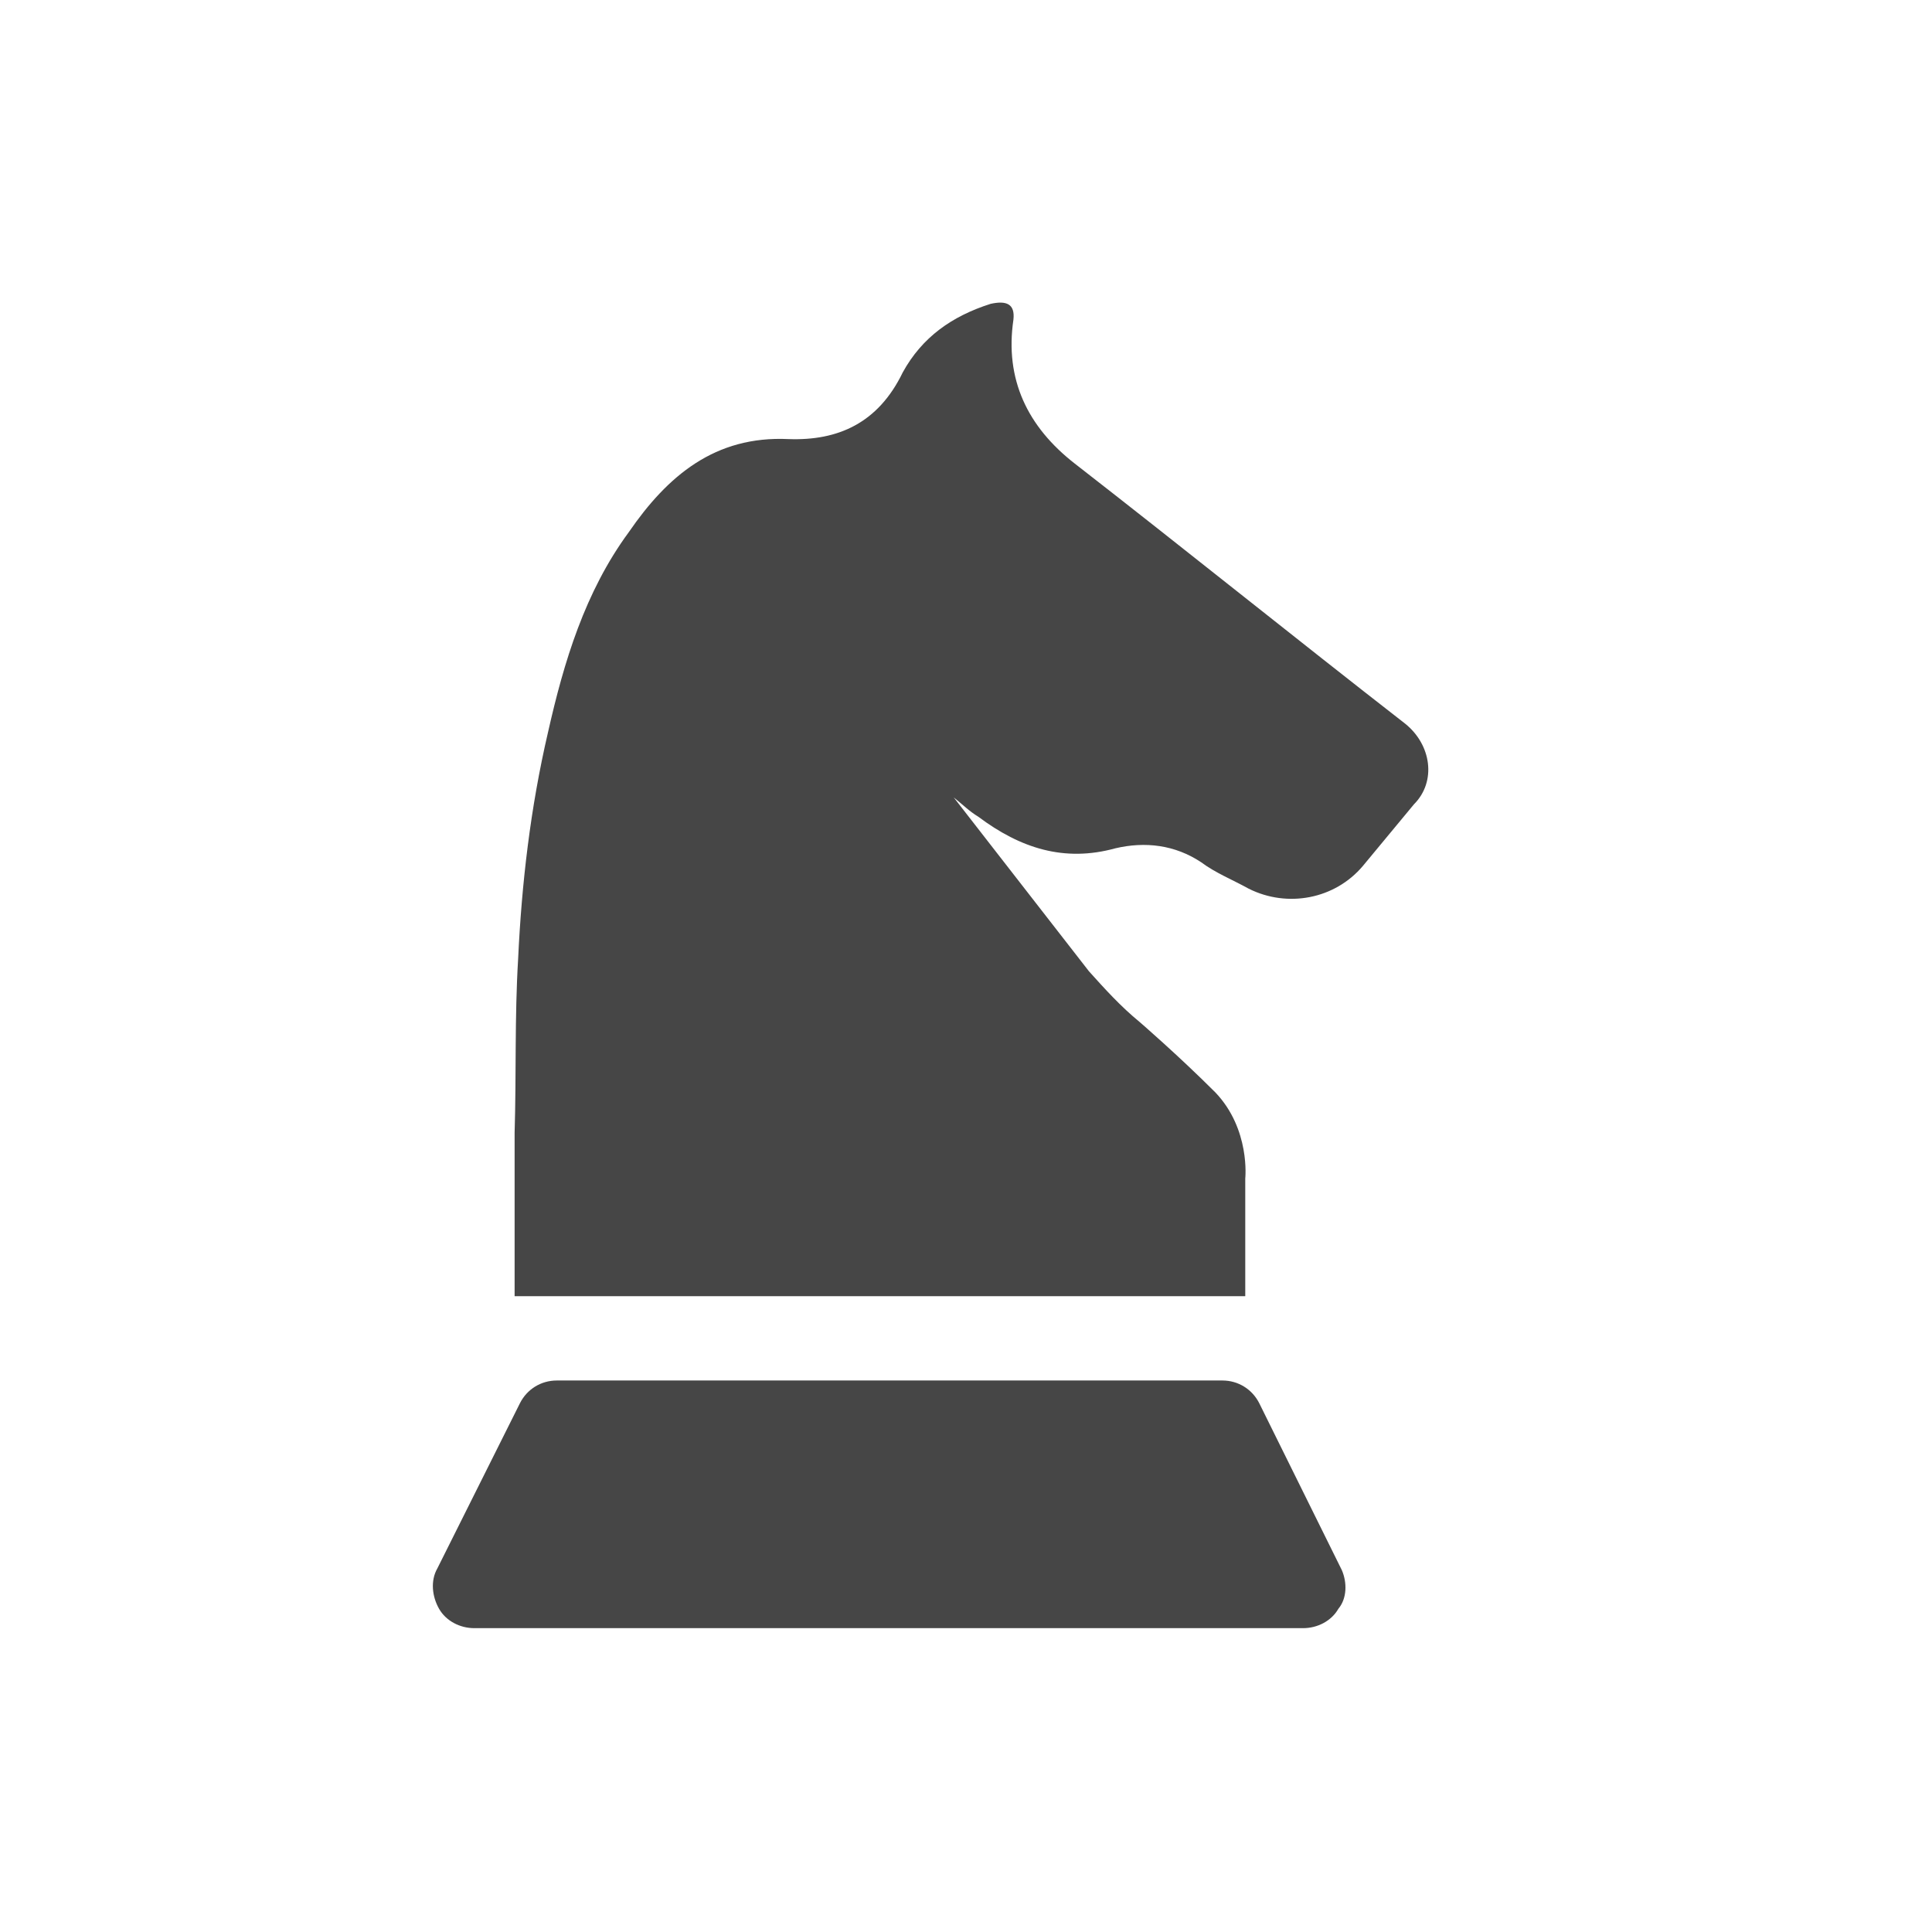 <?xml version="1.0" encoding="utf-8"?>
<!-- Generator: Adobe Illustrator 21.0.0, SVG Export Plug-In . SVG Version: 6.00 Build 0)  -->
<svg version="1.1" id="Layer_1" xmlns="http://www.w3.org/2000/svg" xmlns:xlink="http://www.w3.org/1999/xlink" x="0px" y="0px"
	 viewBox="0 0 110 110" style="enable-background:new 0 0 110 110;" xml:space="preserve">
<style type="text/css">
	.st0{fill:#464646;}
</style>
<g>
	<g>
		<path class="st0" d="M80,41.2c-6.3-4.9-12.5-9.9-18.8-14.8c-2.7-2.1-4-4.8-3.5-8.2c0.1-0.9-0.4-1.1-1.3-0.9
			c-2.2,0.7-3.9,1.9-5,3.9c-1.4,2.9-3.7,3.9-6.5,3.8c-4.2-0.2-6.9,2.1-9.1,5.3c-2.5,3.4-3.7,7.4-4.6,11.4c-1,4.3-1.5,8.6-1.7,12.9
			c-0.2,3.3-0.1,6.6-0.2,9.9c0,0.2,0,0.3,0,0.4v8.9h41.6v-6.7c0,0,0.3-2.8-1.7-4.9c-2.1-2.1-4.3-4-4.3-4c-1.1-0.9-2-1.9-2.9-2.9
			l-7.7-9.9c0.5,0.4,0.9,0.8,1.4,1.1c2.4,1.8,4.9,2.6,7.8,1.8c1.7-0.4,3.4-0.2,4.9,0.8c0.8,0.6,1.8,1,2.7,1.5
			c2.2,1.1,4.9,0.6,6.5-1.3c1-1.2,1.9-2.3,2.9-3.5C81.8,44.5,81.5,42.4,80,41.2z"/>
	</g>
</g>
<g>
	<g>
		<path class="st0" d="M76.4,89.4l-4.7-9.5c-0.4-0.8-1.2-1.3-2.1-1.3H31.7c-0.9,0-1.7,0.5-2.1,1.3l-4.7,9.4
			c-0.4,0.7-0.3,1.6,0.1,2.3s1.2,1.1,2,1.1h47.2c0.8,0,1.6-0.4,2-1.1C76.7,91,76.7,90.1,76.4,89.4z"/>
	</g>
</g>
</svg>
